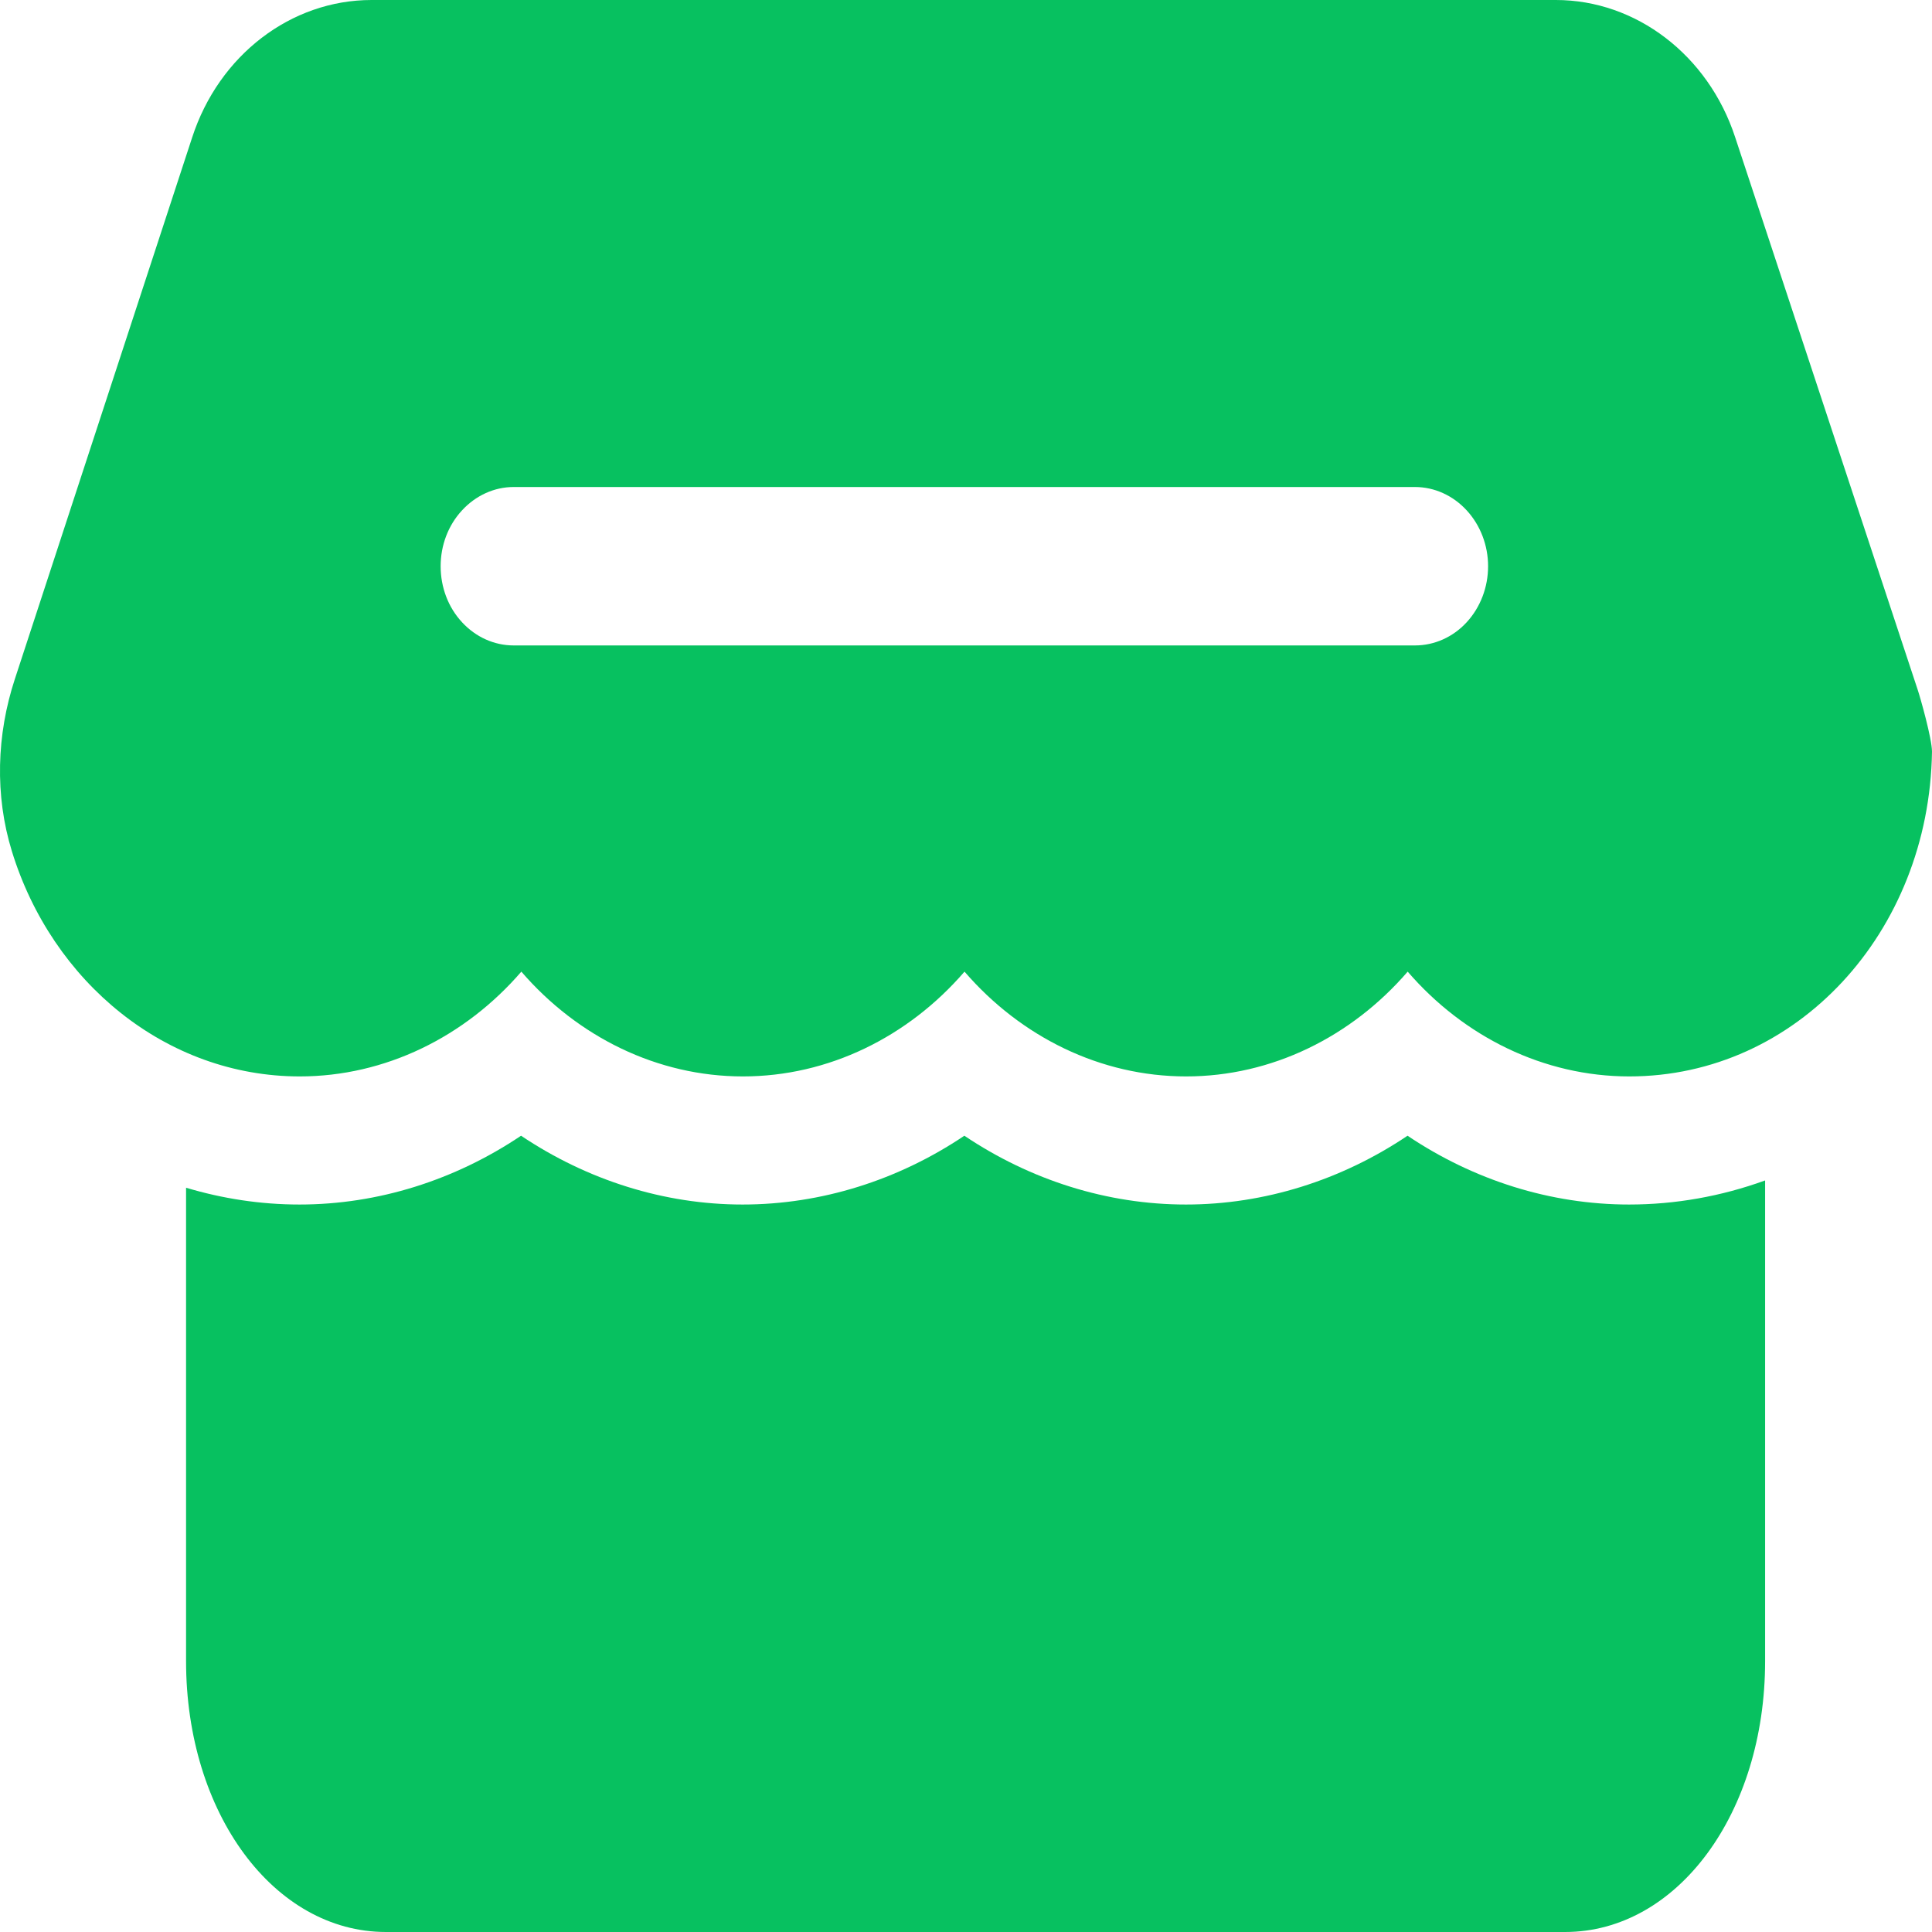 <svg width="13" height="13" viewBox="0 0 13 13" fill="none" xmlns="http://www.w3.org/2000/svg">
<path d="M10.962 8.105C10.433 8.105 9.916 7.941 9.471 7.642C9.026 7.941 8.508 8.105 7.98 8.105C7.451 8.105 6.934 7.941 6.489 7.642C6.044 7.941 5.526 8.105 4.997 8.105C4.469 8.105 3.952 7.941 3.506 7.642C3.061 7.941 2.544 8.105 2.015 8.105C1.752 8.105 1.496 8.065 1.252 7.992V11.178C1.252 12.2 1.843 13 2.597 13H10.531C11.286 13 11.877 12.2 11.877 11.178V7.943C11.582 8.05 11.273 8.105 10.962 8.105ZM12.903 4.639L11.675 0.922C11.494 0.371 11.009 0 10.469 0H2.5C1.958 0 1.473 0.371 1.293 0.925L0.1 4.569C-0.023 4.943 -0.036 5.352 0.08 5.728C0.35 6.607 1.116 7.243 2.017 7.243C2.592 7.243 3.129 6.977 3.508 6.538C3.887 6.977 4.423 7.243 4.999 7.243C5.575 7.243 6.111 6.977 6.49 6.538C6.869 6.977 7.405 7.243 7.981 7.243C8.557 7.243 9.093 6.977 9.472 6.538C9.851 6.977 10.388 7.243 10.963 7.243C12.088 7.243 12.981 6.277 13 5.058C13 4.971 12.921 4.692 12.903 4.639ZM9.521 4.343H3.456C3.326 4.343 3.201 4.287 3.109 4.187C3.016 4.087 2.965 3.952 2.965 3.81C2.965 3.669 3.016 3.534 3.109 3.434C3.201 3.334 3.326 3.277 3.456 3.277H9.521C9.652 3.277 9.777 3.334 9.869 3.434C9.961 3.534 10.013 3.669 10.013 3.81C10.013 3.952 9.961 4.087 9.869 4.187C9.777 4.287 9.652 4.343 9.521 4.343Z" fill="#07C160"/>
</svg>

